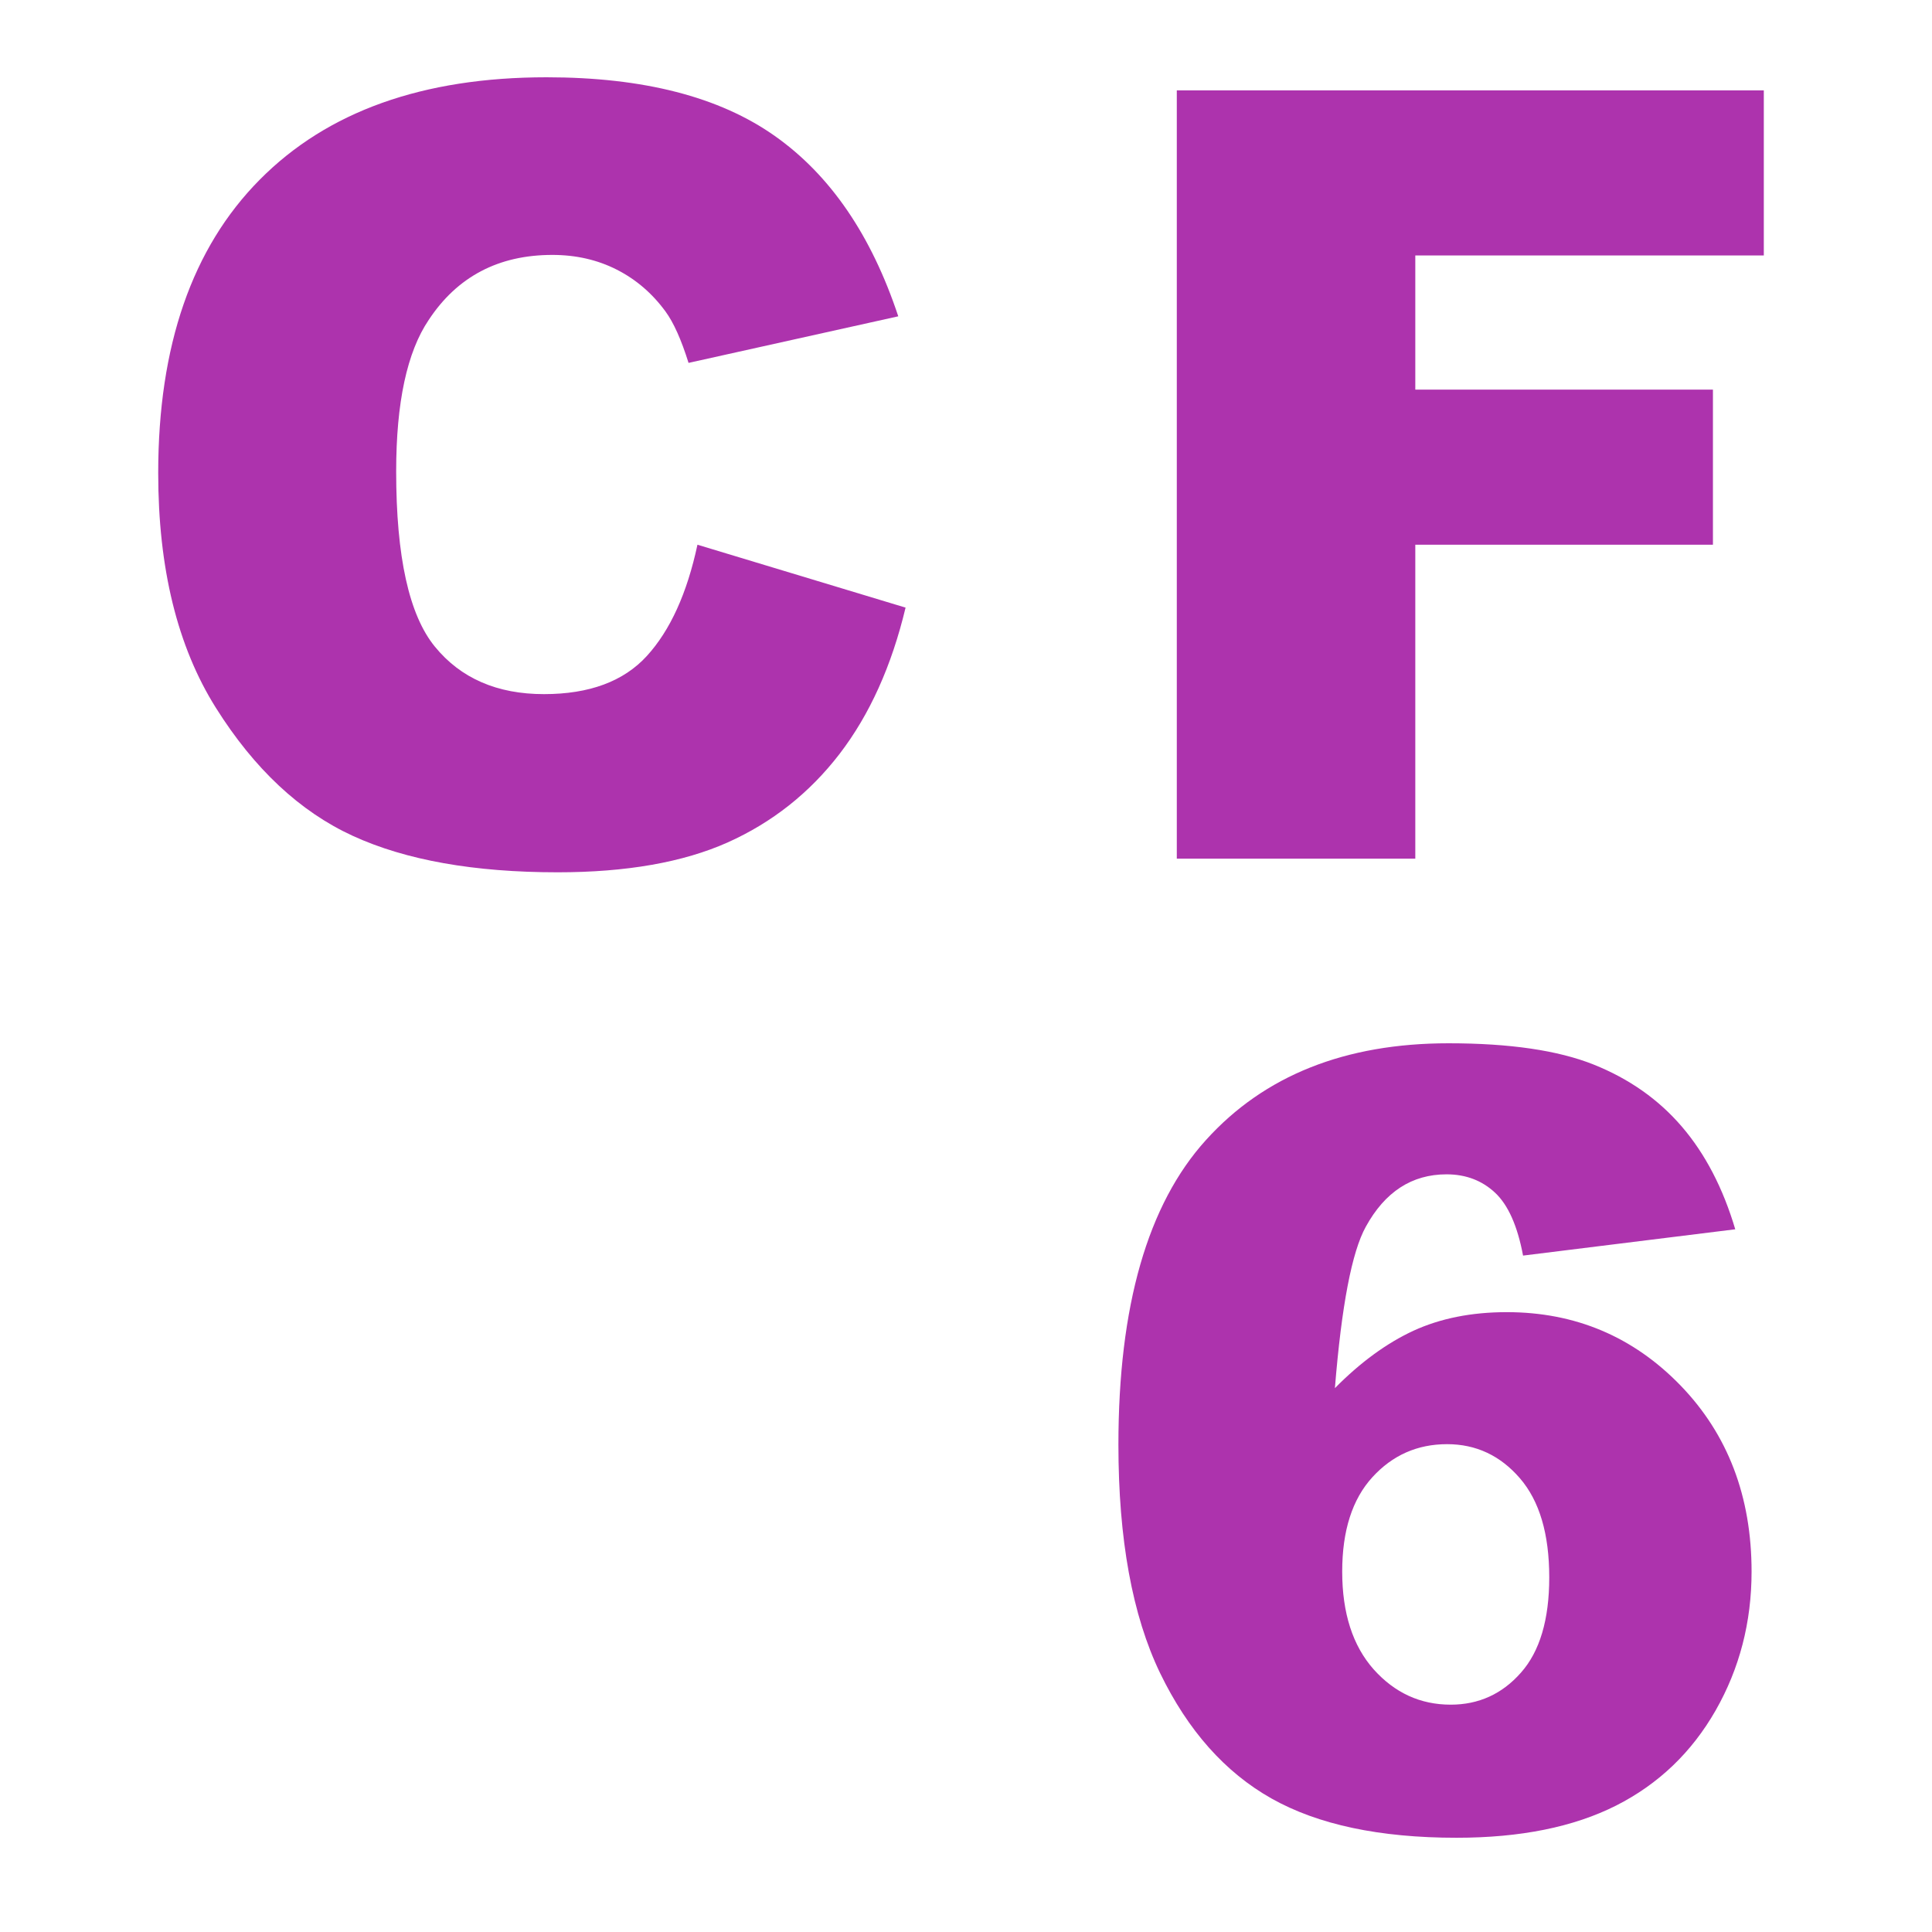 <?xml version="1.0" encoding="UTF-8"?>
<svg width="18px" height="18px" viewBox="0 0 18 18" version="1.1" xmlns="http://www.w3.org/2000/svg" xmlns:xlink="http://www.w3.org/1999/xlink">
    <title>CF6</title>
    <g id="页面-1" stroke="none" stroke-width="1" fill="none" fill-rule="evenodd">
        <g id="画板" transform="translate(-183, -37)">
            <g id="CF6" transform="translate(183, 37)">
                <rect id="矩形" fill="#D8D8D8" opacity="0" x="0" y="0" width="18" height="18"></rect>
                <g id="CF-6" transform="translate(1.474, 0.72)" fill="#ad33ad" fill-rule="nonzero">
                    <polygon id="路径" points="9.49 0.122 14.959 0.122 14.959 1.66 11.712 1.66 11.712 2.91 14.485 2.91 14.485 4.355 11.712 4.355 11.712 7.28 9.49 7.28"></polygon>
                    <path d="M14.693,10.733 L12.716,10.978 C12.664,10.701 12.577,10.506 12.455,10.392 C12.333,10.278 12.182,10.221 12.003,10.221 C11.681,10.221 11.43,10.383 11.251,10.709 C11.121,10.943 11.025,11.445 10.963,12.213 C11.201,11.972 11.445,11.794 11.695,11.678 C11.946,11.563 12.236,11.505 12.564,11.505 C13.202,11.505 13.742,11.733 14.183,12.188 C14.624,12.644 14.845,13.222 14.845,13.922 C14.845,14.394 14.733,14.825 14.51,15.216 C14.287,15.606 13.978,15.902 13.583,16.102 C13.187,16.302 12.691,16.402 12.096,16.402 C11.38,16.402 10.805,16.28 10.372,16.036 C9.939,15.792 9.593,15.402 9.334,14.867 C9.076,14.331 8.946,13.622 8.946,12.74 C8.946,11.448 9.218,10.501 9.762,9.901 C10.305,9.3 11.059,9 12.022,9 C12.592,9 13.042,9.066 13.373,9.198 C13.703,9.33 13.977,9.522 14.195,9.776 C14.413,10.03 14.579,10.349 14.693,10.733 Z M11.031,13.922 C11.031,14.309 11.129,14.613 11.324,14.833 C11.52,15.052 11.759,15.162 12.042,15.162 C12.302,15.162 12.521,15.063 12.696,14.864 C12.872,14.666 12.96,14.369 12.96,13.976 C12.96,13.572 12.869,13.264 12.687,13.053 C12.504,12.841 12.278,12.735 12.008,12.735 C11.731,12.735 11.499,12.838 11.312,13.043 C11.125,13.248 11.031,13.541 11.031,13.922 Z" id="形状"></path>
                    <path d="M5.024,4.355 L6.963,4.941 C6.833,5.485 6.628,5.939 6.348,6.304 C6.068,6.668 5.72,6.943 5.305,7.129 C4.89,7.314 4.362,7.407 3.721,7.407 C2.943,7.407 2.307,7.294 1.814,7.068 C1.321,6.842 0.895,6.444 0.537,5.874 C0.179,5.304 0,4.575 0,3.687 C0,2.502 0.315,1.591 0.945,0.955 C1.575,0.318 2.466,0 3.618,0 C4.52,0 5.229,0.182 5.745,0.547 C6.261,0.911 6.644,1.471 6.895,2.227 L4.941,2.661 C4.873,2.443 4.801,2.284 4.727,2.183 C4.603,2.013 4.451,1.883 4.272,1.792 C4.093,1.701 3.893,1.655 3.672,1.655 C3.171,1.655 2.786,1.857 2.52,2.261 C2.318,2.56 2.217,3.031 2.217,3.672 C2.217,4.466 2.337,5.011 2.578,5.305 C2.819,5.6 3.158,5.747 3.594,5.747 C4.017,5.747 4.337,5.628 4.553,5.391 C4.77,5.153 4.927,4.808 5.024,4.355 Z" id="路径备份-8"></path>
                </g>
            </g>
        </g>
    </g>
</svg>